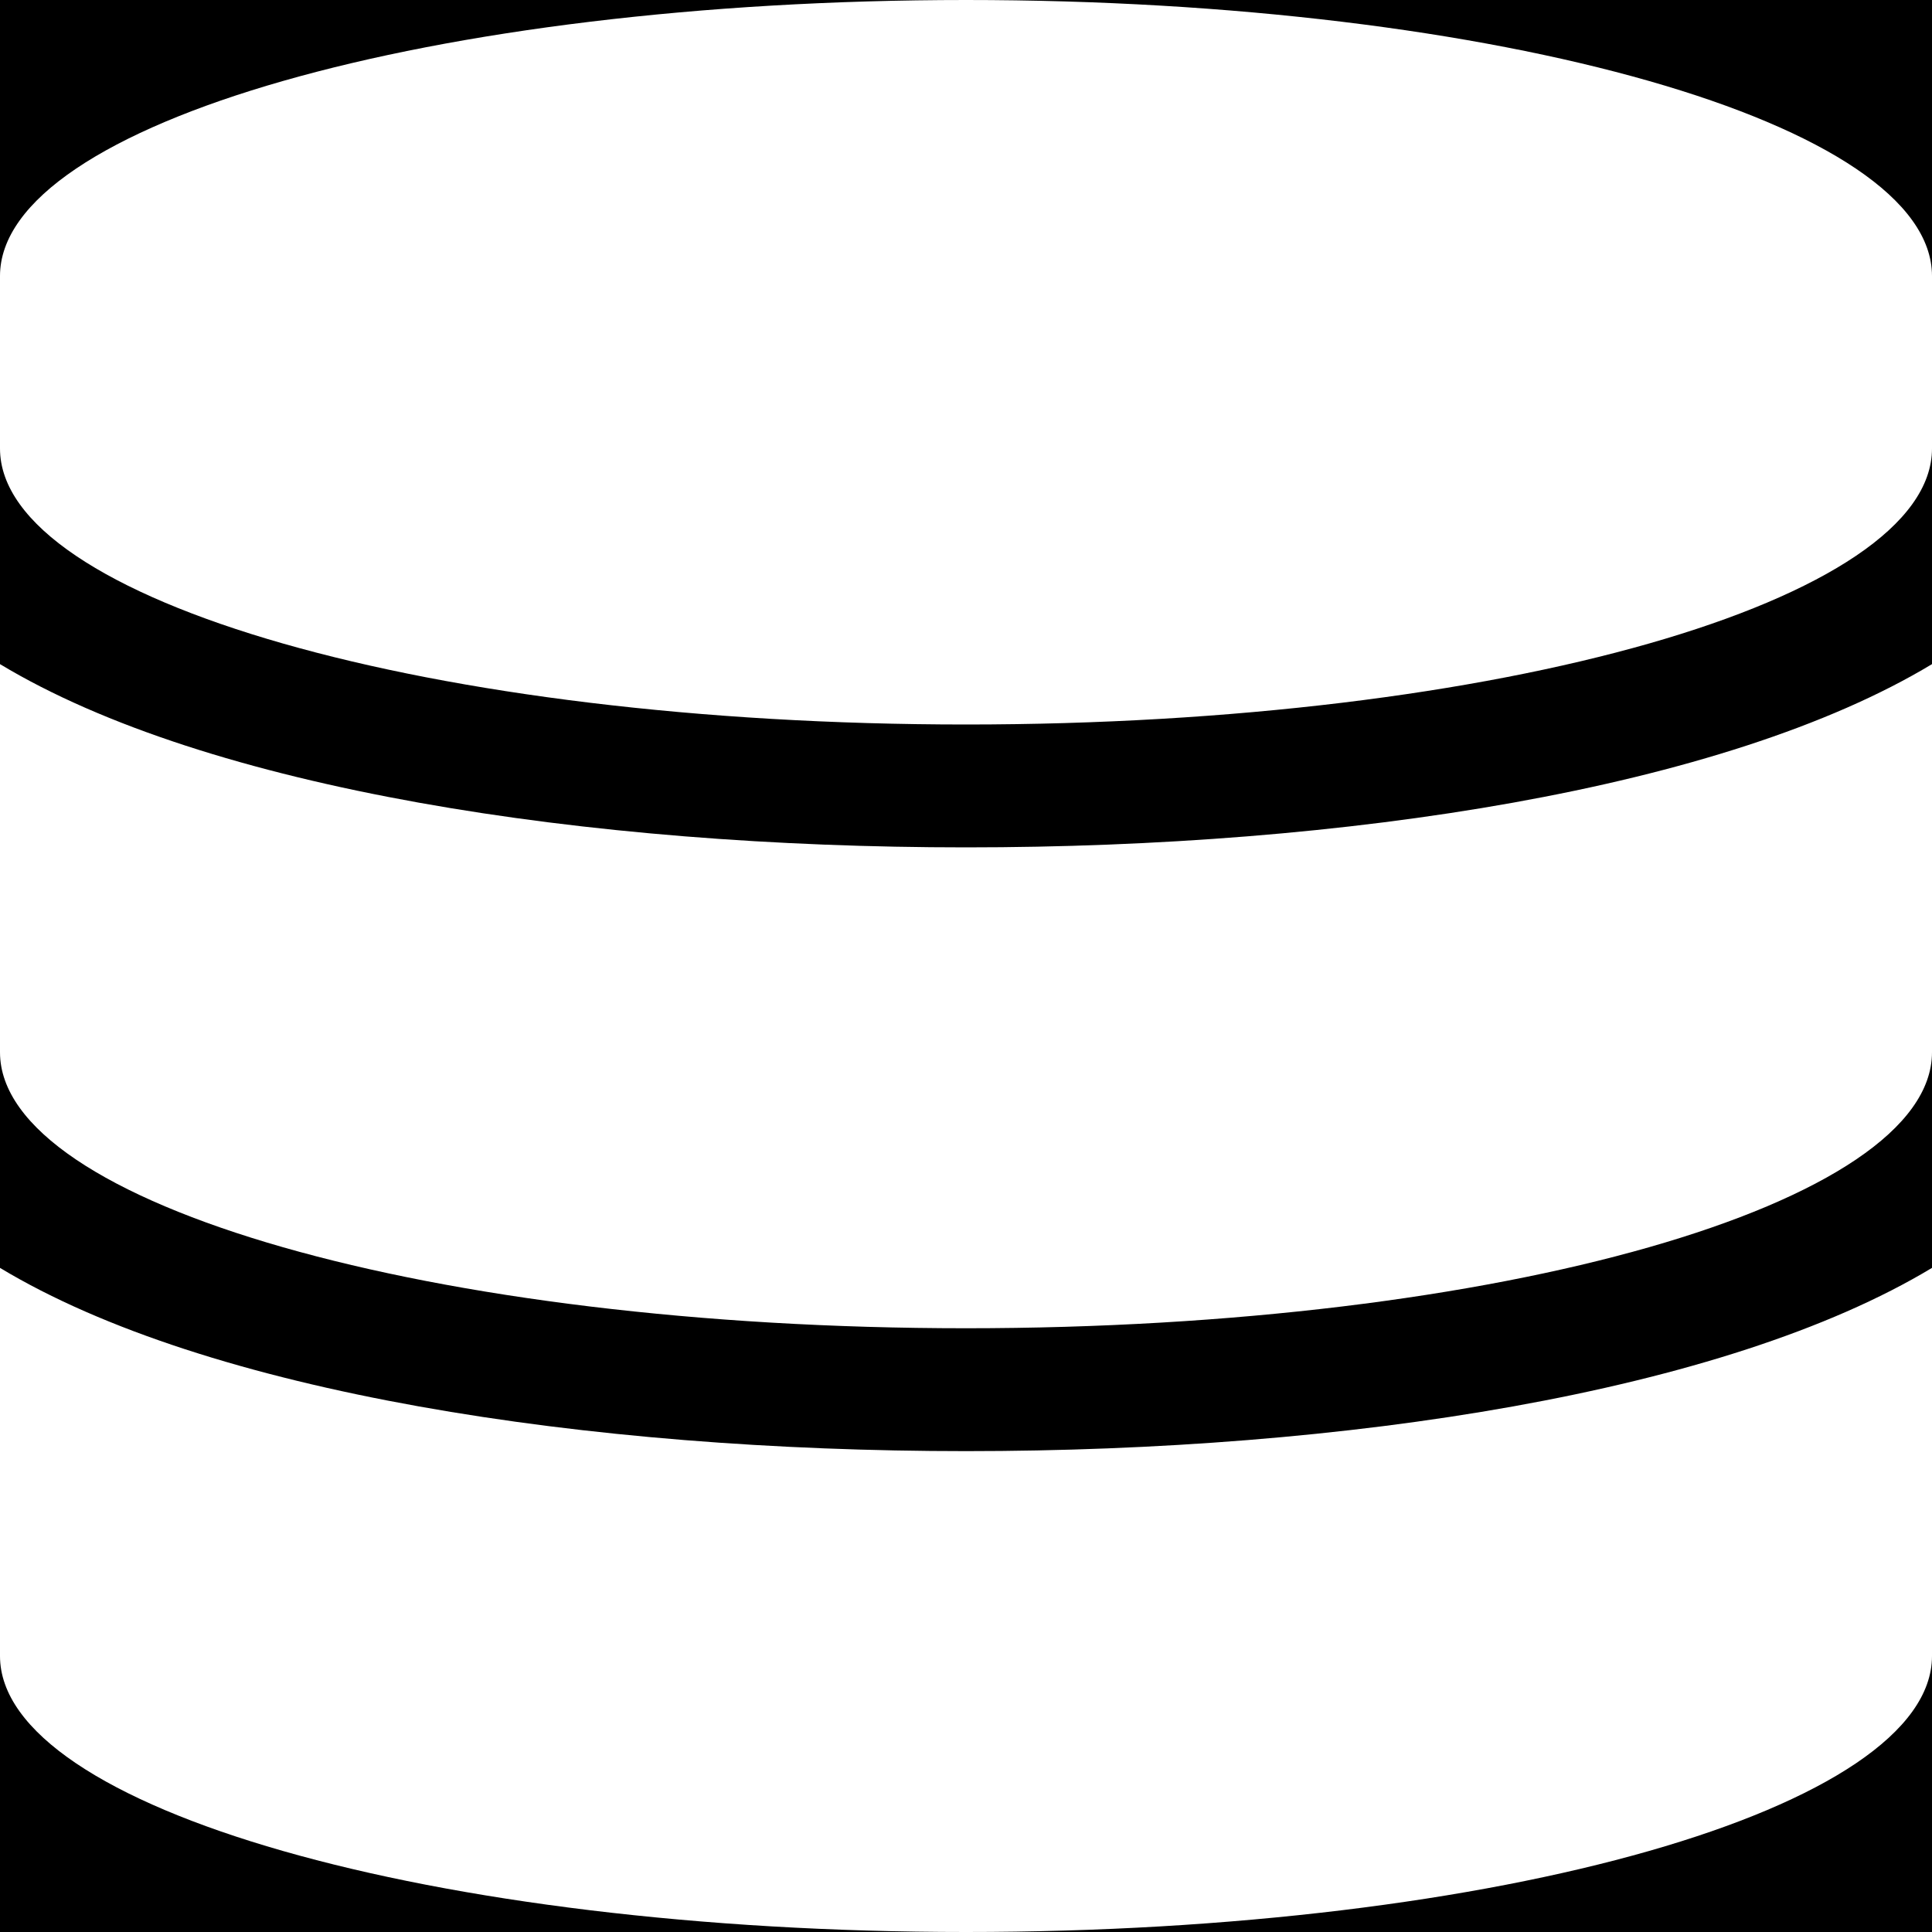 <svg width="20" height="20" viewBox="0 0 20 20" fill="none" xmlns="http://www.w3.org/2000/svg">
<g id="database-solid 1">
<rect width="20" height="20" fill="black"/>
<path id="Vector" d="M20 2.857V4.643C20 6.217 15.521 7.5 10 7.5C4.479 7.5 0 6.217 0 4.643V2.857C0 1.283 4.479 0 10 0C15.521 0 20 1.283 20 2.857ZM20 6.875V10.893C20 12.466 15.521 13.75 10 13.75C4.479 13.75 0 12.466 0 10.893V6.875C2.148 8.17 6.081 8.772 10 8.772C13.919 8.772 17.852 8.17 20 6.875ZM20 13.125V17.143C20 18.716 15.521 20 10 20C4.479 20 0 18.716 0 17.143V13.125C2.148 14.42 6.081 15.022 10 15.022C13.919 15.022 17.852 14.42 20 13.125Z" fill="white"/>
</g>
</svg>
